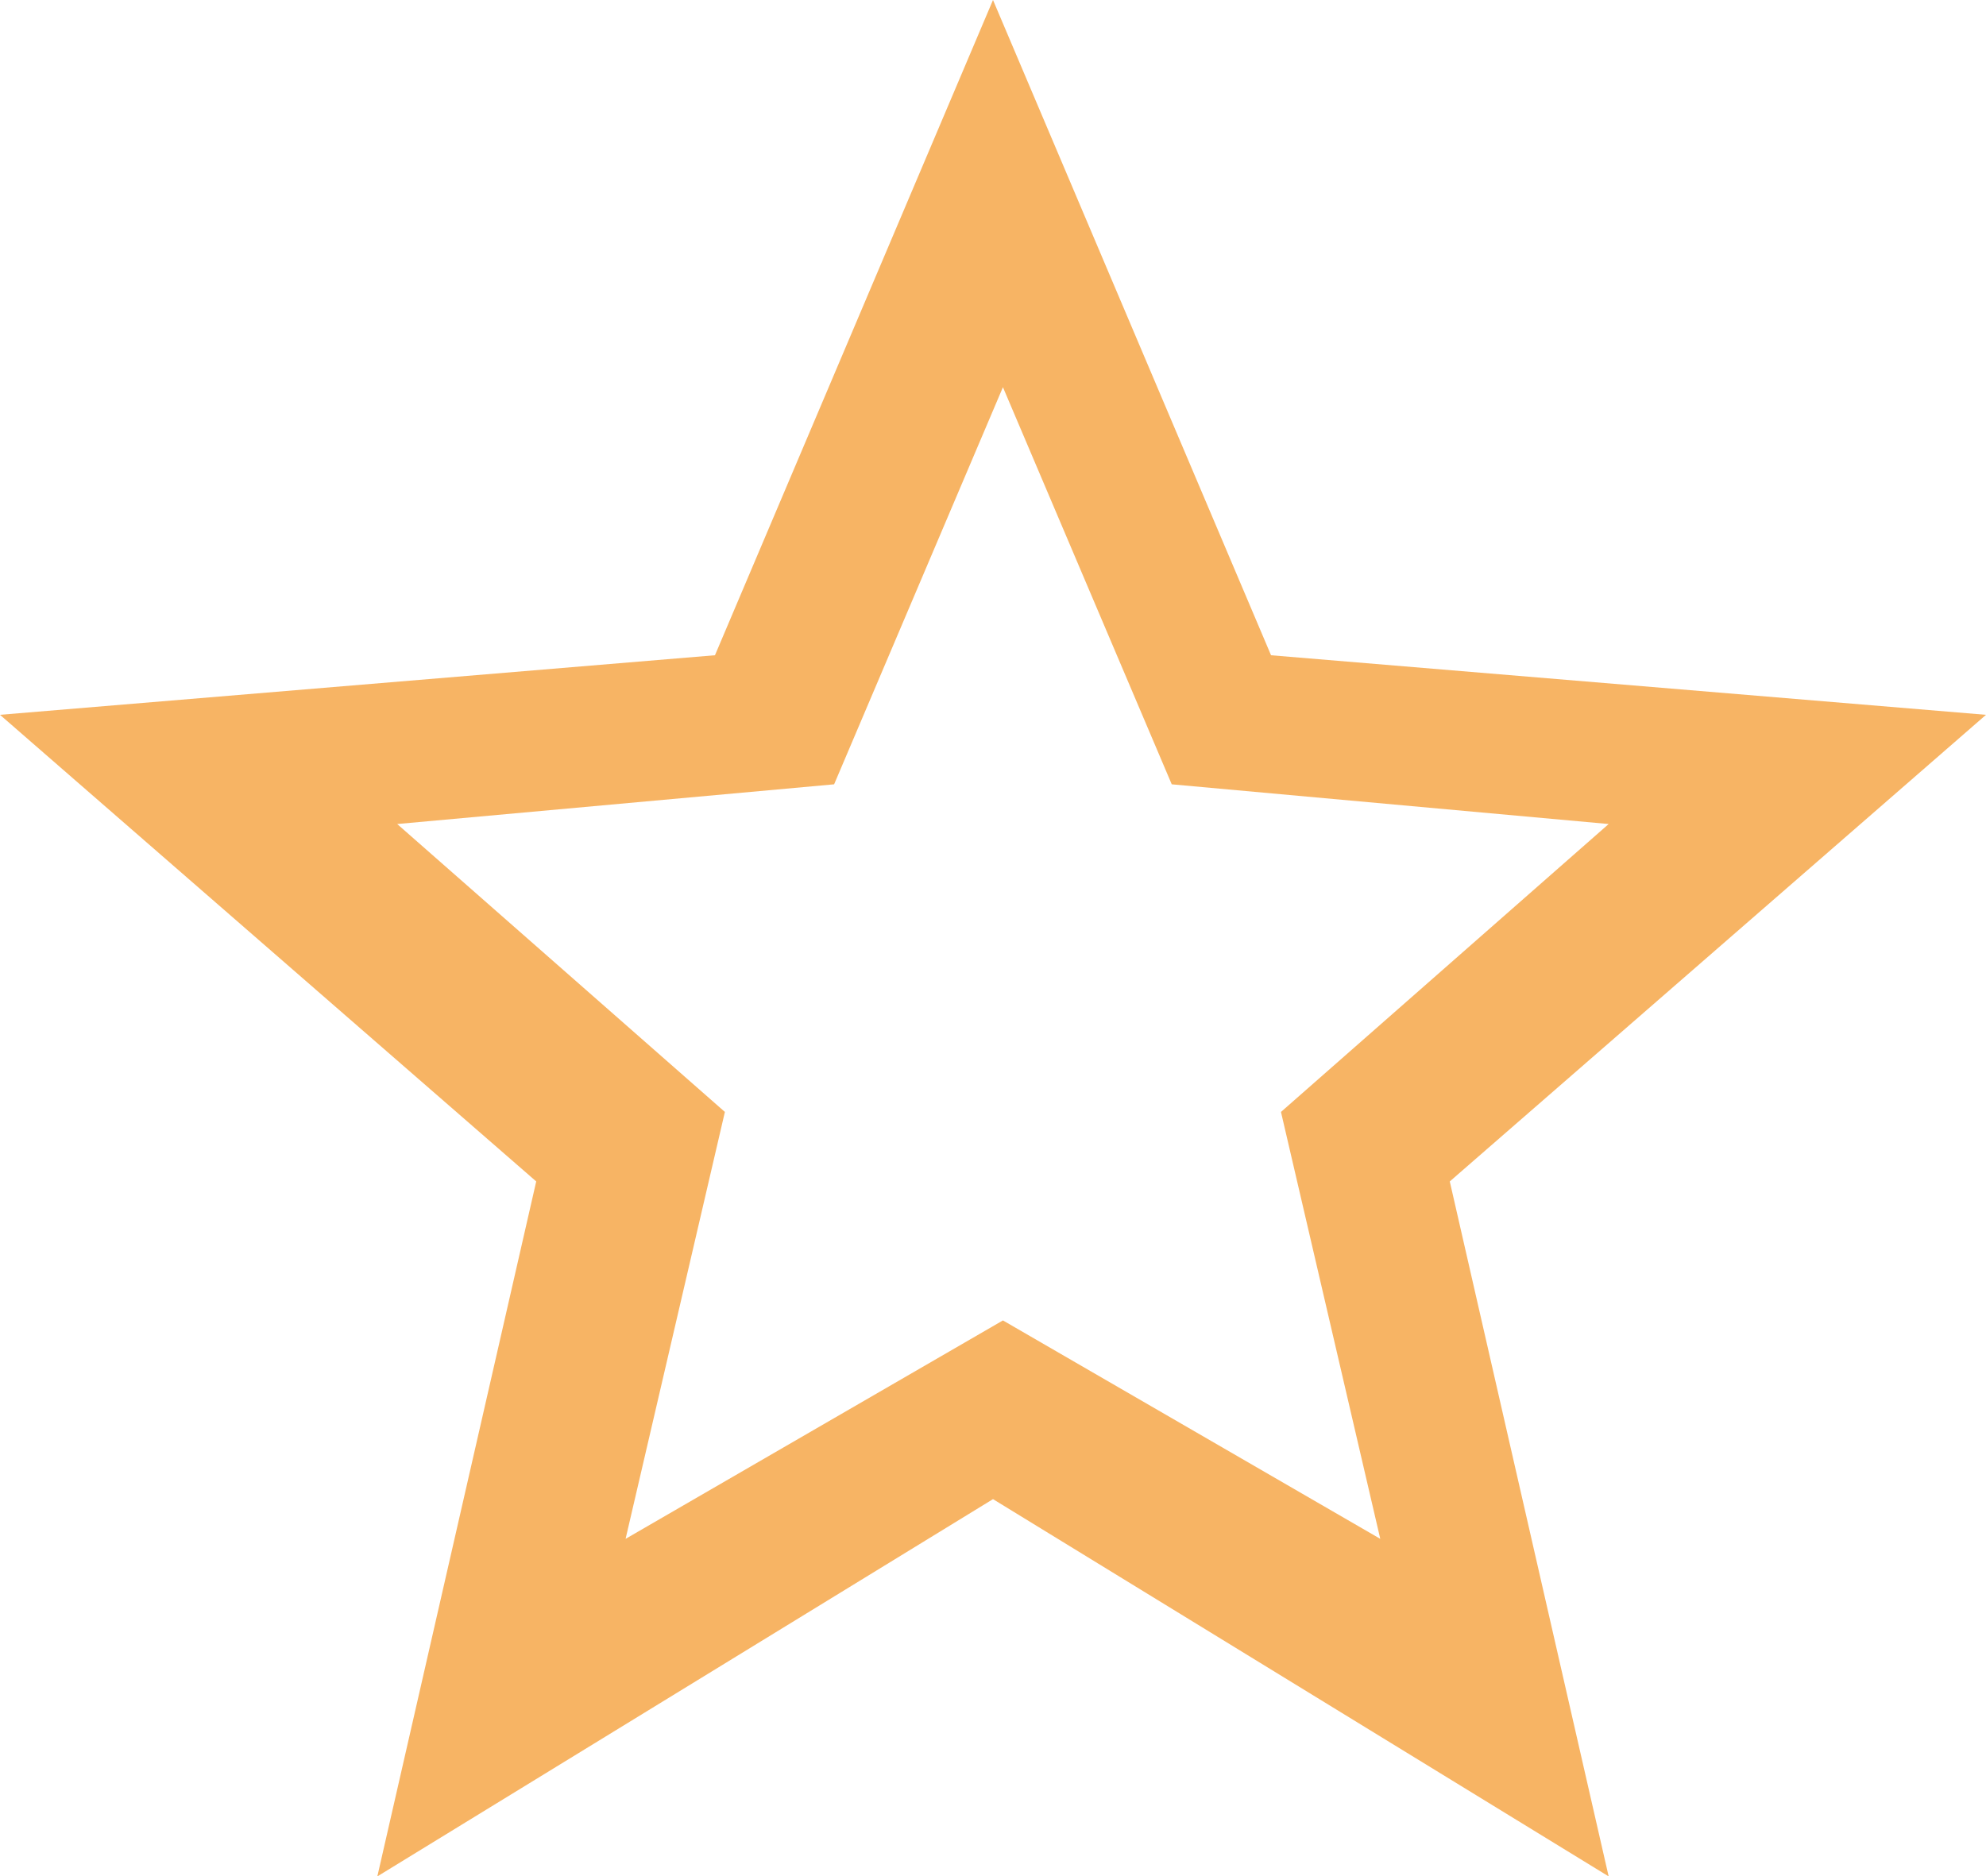 <svg xmlns="http://www.w3.org/2000/svg" viewBox="3923.9 8191.3 20 18.9"><defs><style>.a{fill:#f7b464;}</style></defs><path class="a" d="M58.9,1017.5l-5.4,4.7,1.6,7-6.2-3.8-6.2,3.8,1.6-7-5.4-4.7,7.2-.6,2.8-6.6,2.8,6.6Zm-9.9,6.1,3.8,2.2-1-4.3,3.3-2.9-4.4-.4-1.7-4-1.7,4-4.4.4,3.3,2.9-1,4.3Z" transform="translate(3885 7181)"/></svg>